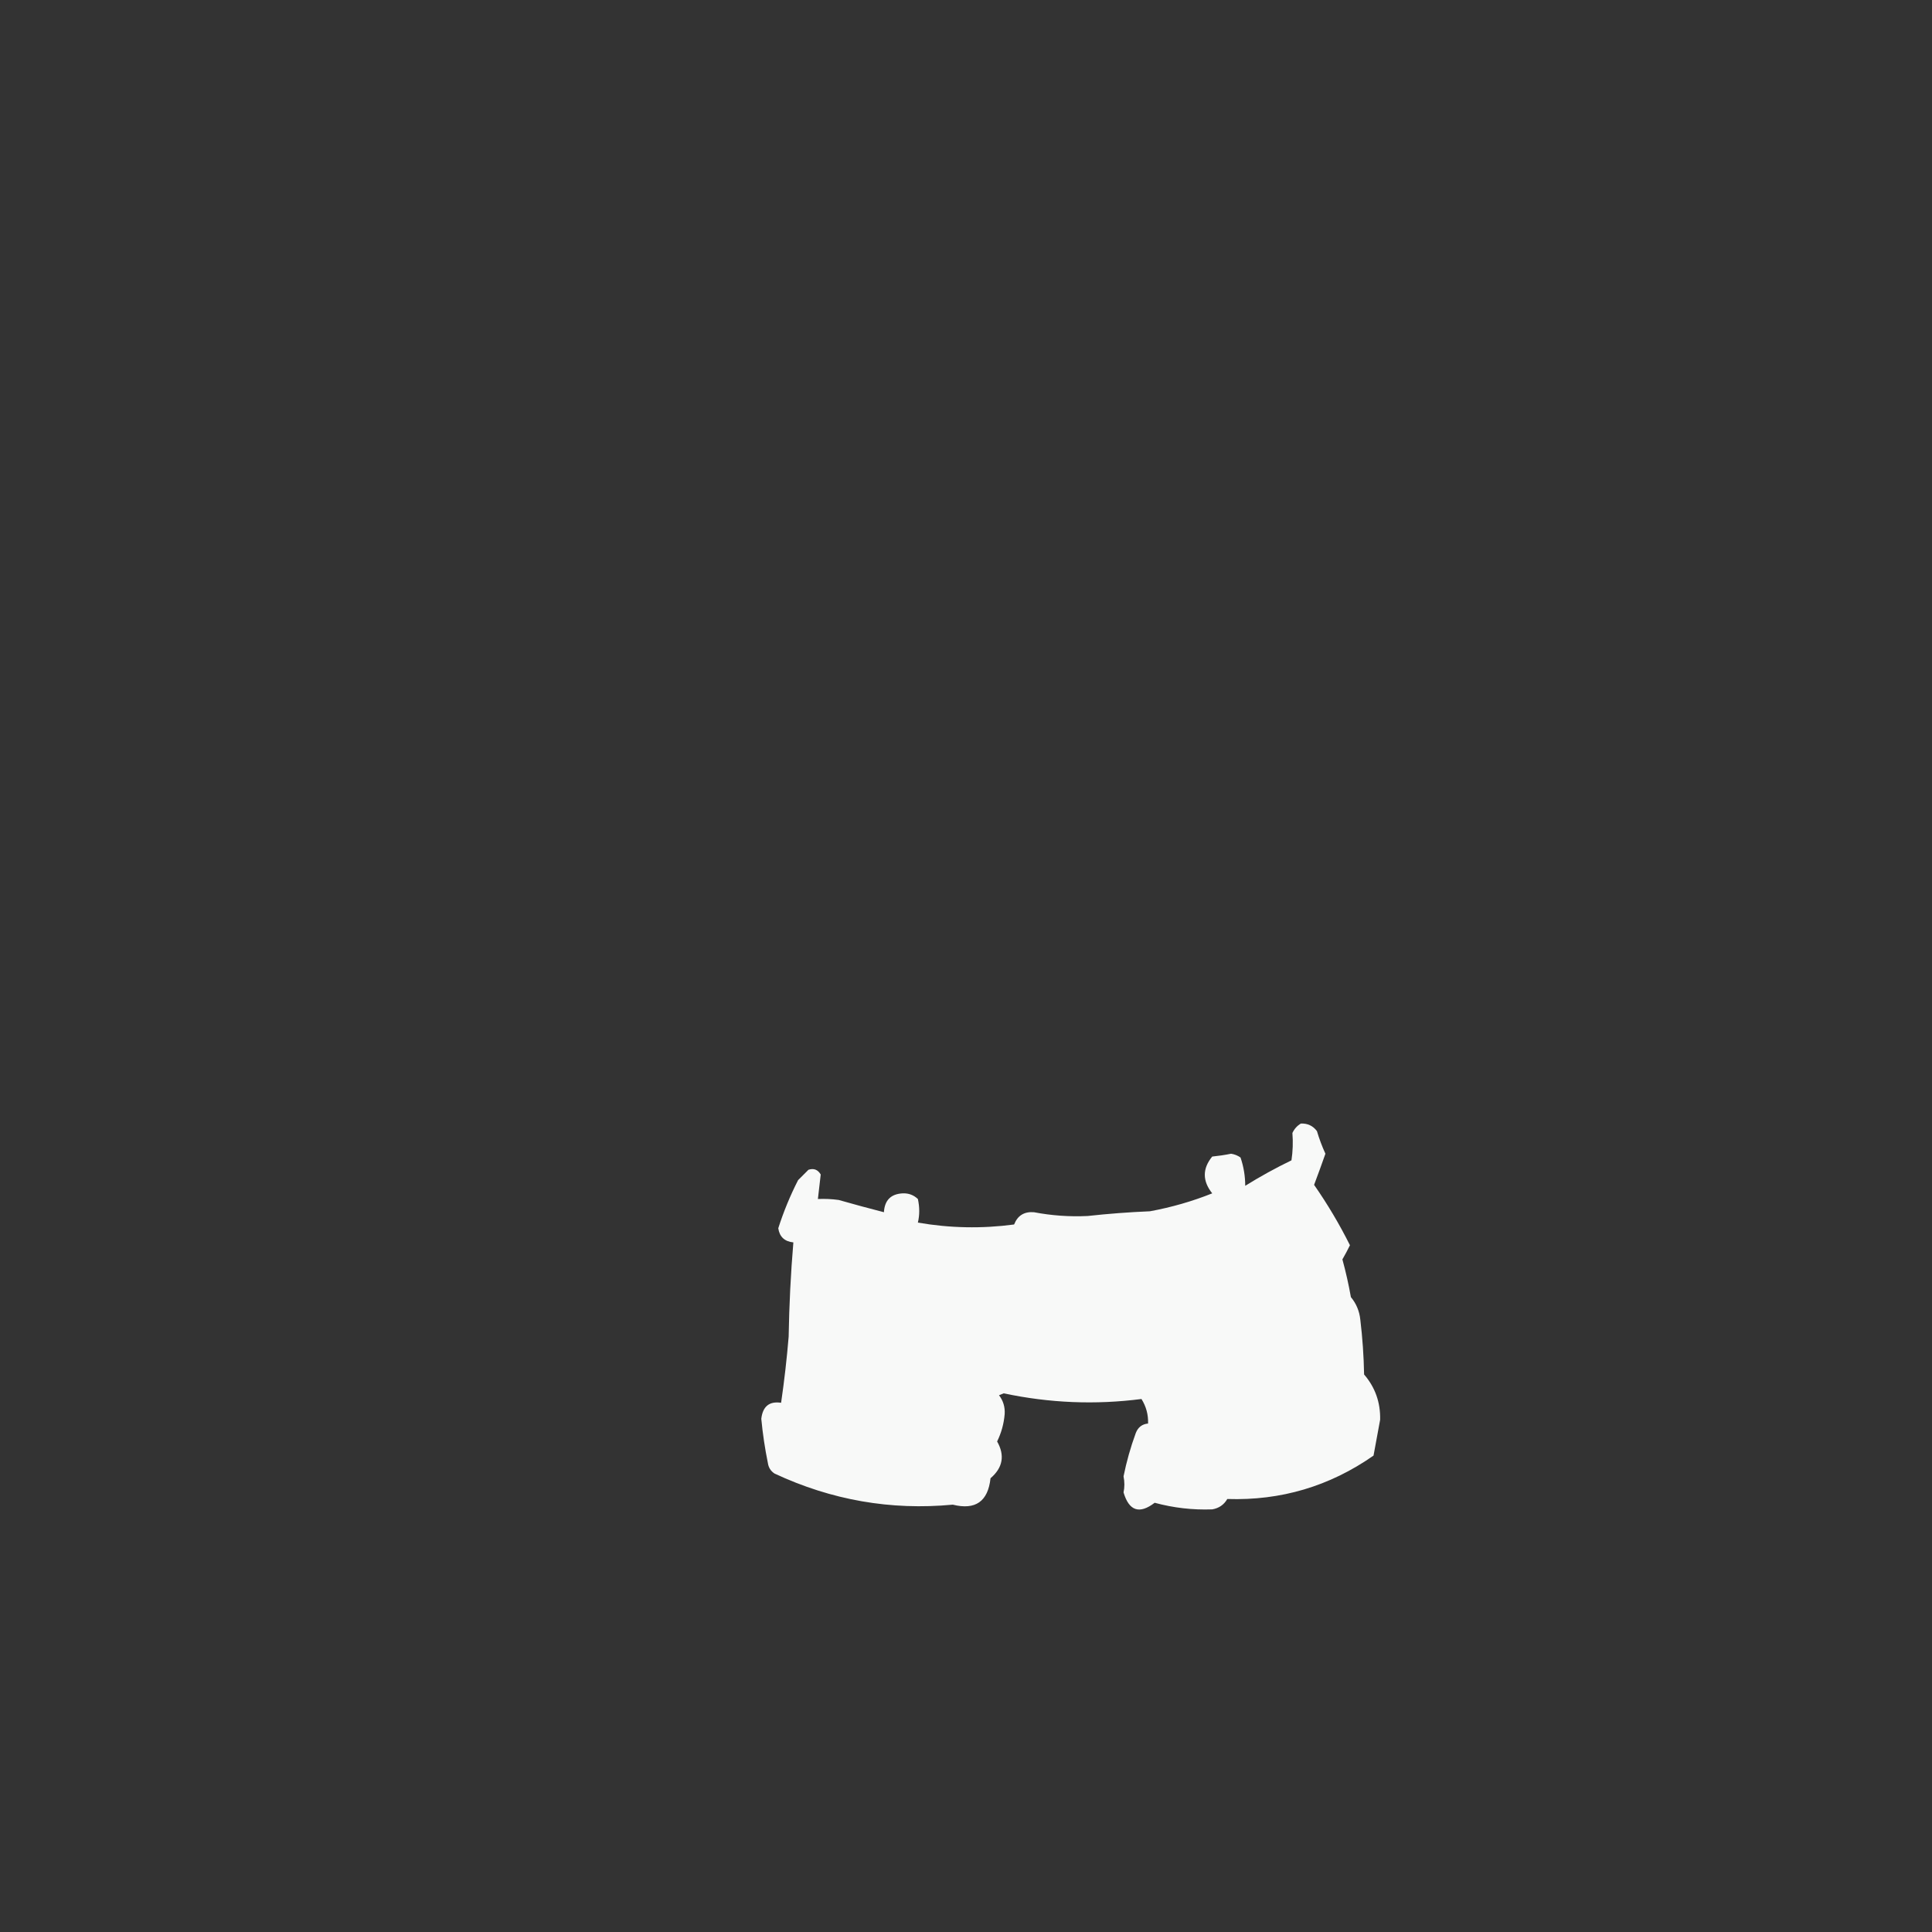 <?xml version="1.0" encoding="UTF-8"?>
<!DOCTYPE svg PUBLIC "-//W3C//DTD SVG 1.1//EN" "http://www.w3.org/Graphics/SVG/1.1/DTD/svg11.dtd">
<svg xmlns="http://www.w3.org/2000/svg" version="1.1" width="1024px" height="1024px" style="shape-rendering:geometricPrecision; text-rendering:geometricPrecision; image-rendering:optimizeQuality; fill-rule:evenodd; clip-rule:evenodd" xmlns:xlink="http://www.w3.org/1999/xlink">
<rect width="100%" height="100%" fill="#333333" stroke="none"/>
<g><path style="opacity:0.967" fill="#fefffe" d="M 689.5,595.5 C 693.061,595.365 695.895,596.698 698,599.5C 699.222,603.61 700.722,607.61 702.5,611.5C 700.547,617.059 698.547,622.559 696.5,628C 703.596,638.188 709.929,648.854 715.5,660C 714.263,662.537 712.93,665.037 711.5,667.5C 713.309,674.095 714.809,680.762 716,687.5C 718.868,690.94 720.535,694.94 721,699.5C 722.158,709.124 722.824,718.791 723,728.5C 728.883,735.335 731.716,743.335 731.5,752.5C 730.297,758.828 729.13,765.161 728,771.5C 704.721,787.759 678.888,795.426 650.5,794.5C 648.707,797.566 646.04,799.4 642.5,800C 632.166,800.376 621.999,799.209 612,796.5C 603.912,802.693 598.412,800.86 595.5,791C 596.087,788.267 596.087,785.434 595.5,782.5C 597.08,774.671 599.247,767.005 602,759.5C 603.191,756.466 605.358,754.799 608.5,754.5C 608.662,749.818 607.495,745.485 605,741.5C 580.553,744.653 556.22,743.653 532,738.5C 531.167,738.833 530.333,739.167 529.5,739.5C 531.733,742.423 532.733,745.757 532.5,749.5C 532.068,754.624 530.734,759.457 528.5,764C 532.692,771.41 531.525,777.91 525,783.5C 523.667,795.831 517.001,800.497 505,797.5C 472.182,800.612 440.682,795.112 410.5,781C 408.513,779.681 407.346,777.848 407,775.5C 405.415,767.732 404.248,759.899 403.5,752C 404.266,745.403 407.766,742.57 414,743.5C 415.698,731.853 417.031,720.186 418,708.5C 418.282,691.593 419.116,674.926 420.5,658.5C 415.832,658.019 413.165,655.519 412.5,651C 415.302,642.227 418.802,633.727 423,625.5C 424.833,623.667 426.667,621.833 428.5,620C 431.308,619.08 433.475,619.913 435,622.5C 434.546,626.783 434.046,631.117 433.5,635.5C 437.182,635.335 440.848,635.501 444.5,636C 452.51,638.284 460.51,640.45 468.5,642.5C 468.869,636.131 472.202,632.798 478.5,632.5C 481.597,632.383 484.264,633.383 486.5,635.5C 487.451,639.842 487.451,644.009 486.5,648C 503.44,650.944 520.44,651.277 537.5,649C 539.361,644.261 542.861,642.094 548,642.5C 557.476,644.302 566.976,644.969 576.5,644.5C 587.472,643.296 598.472,642.462 609.5,642C 620.956,639.891 631.956,636.725 642.5,632.5C 637.257,625.896 637.257,619.396 642.5,613C 645.861,612.663 649.194,612.163 652.5,611.5C 654.33,611.776 655.997,612.443 657.5,613.5C 659.155,618.316 659.988,623.316 660,628.5C 667.933,623.566 676.099,619.066 684.5,615C 685.224,610.232 685.39,605.398 685,600.5C 686.025,598.313 687.525,596.646 689.5,595.5 Z"/></g>
</svg>
